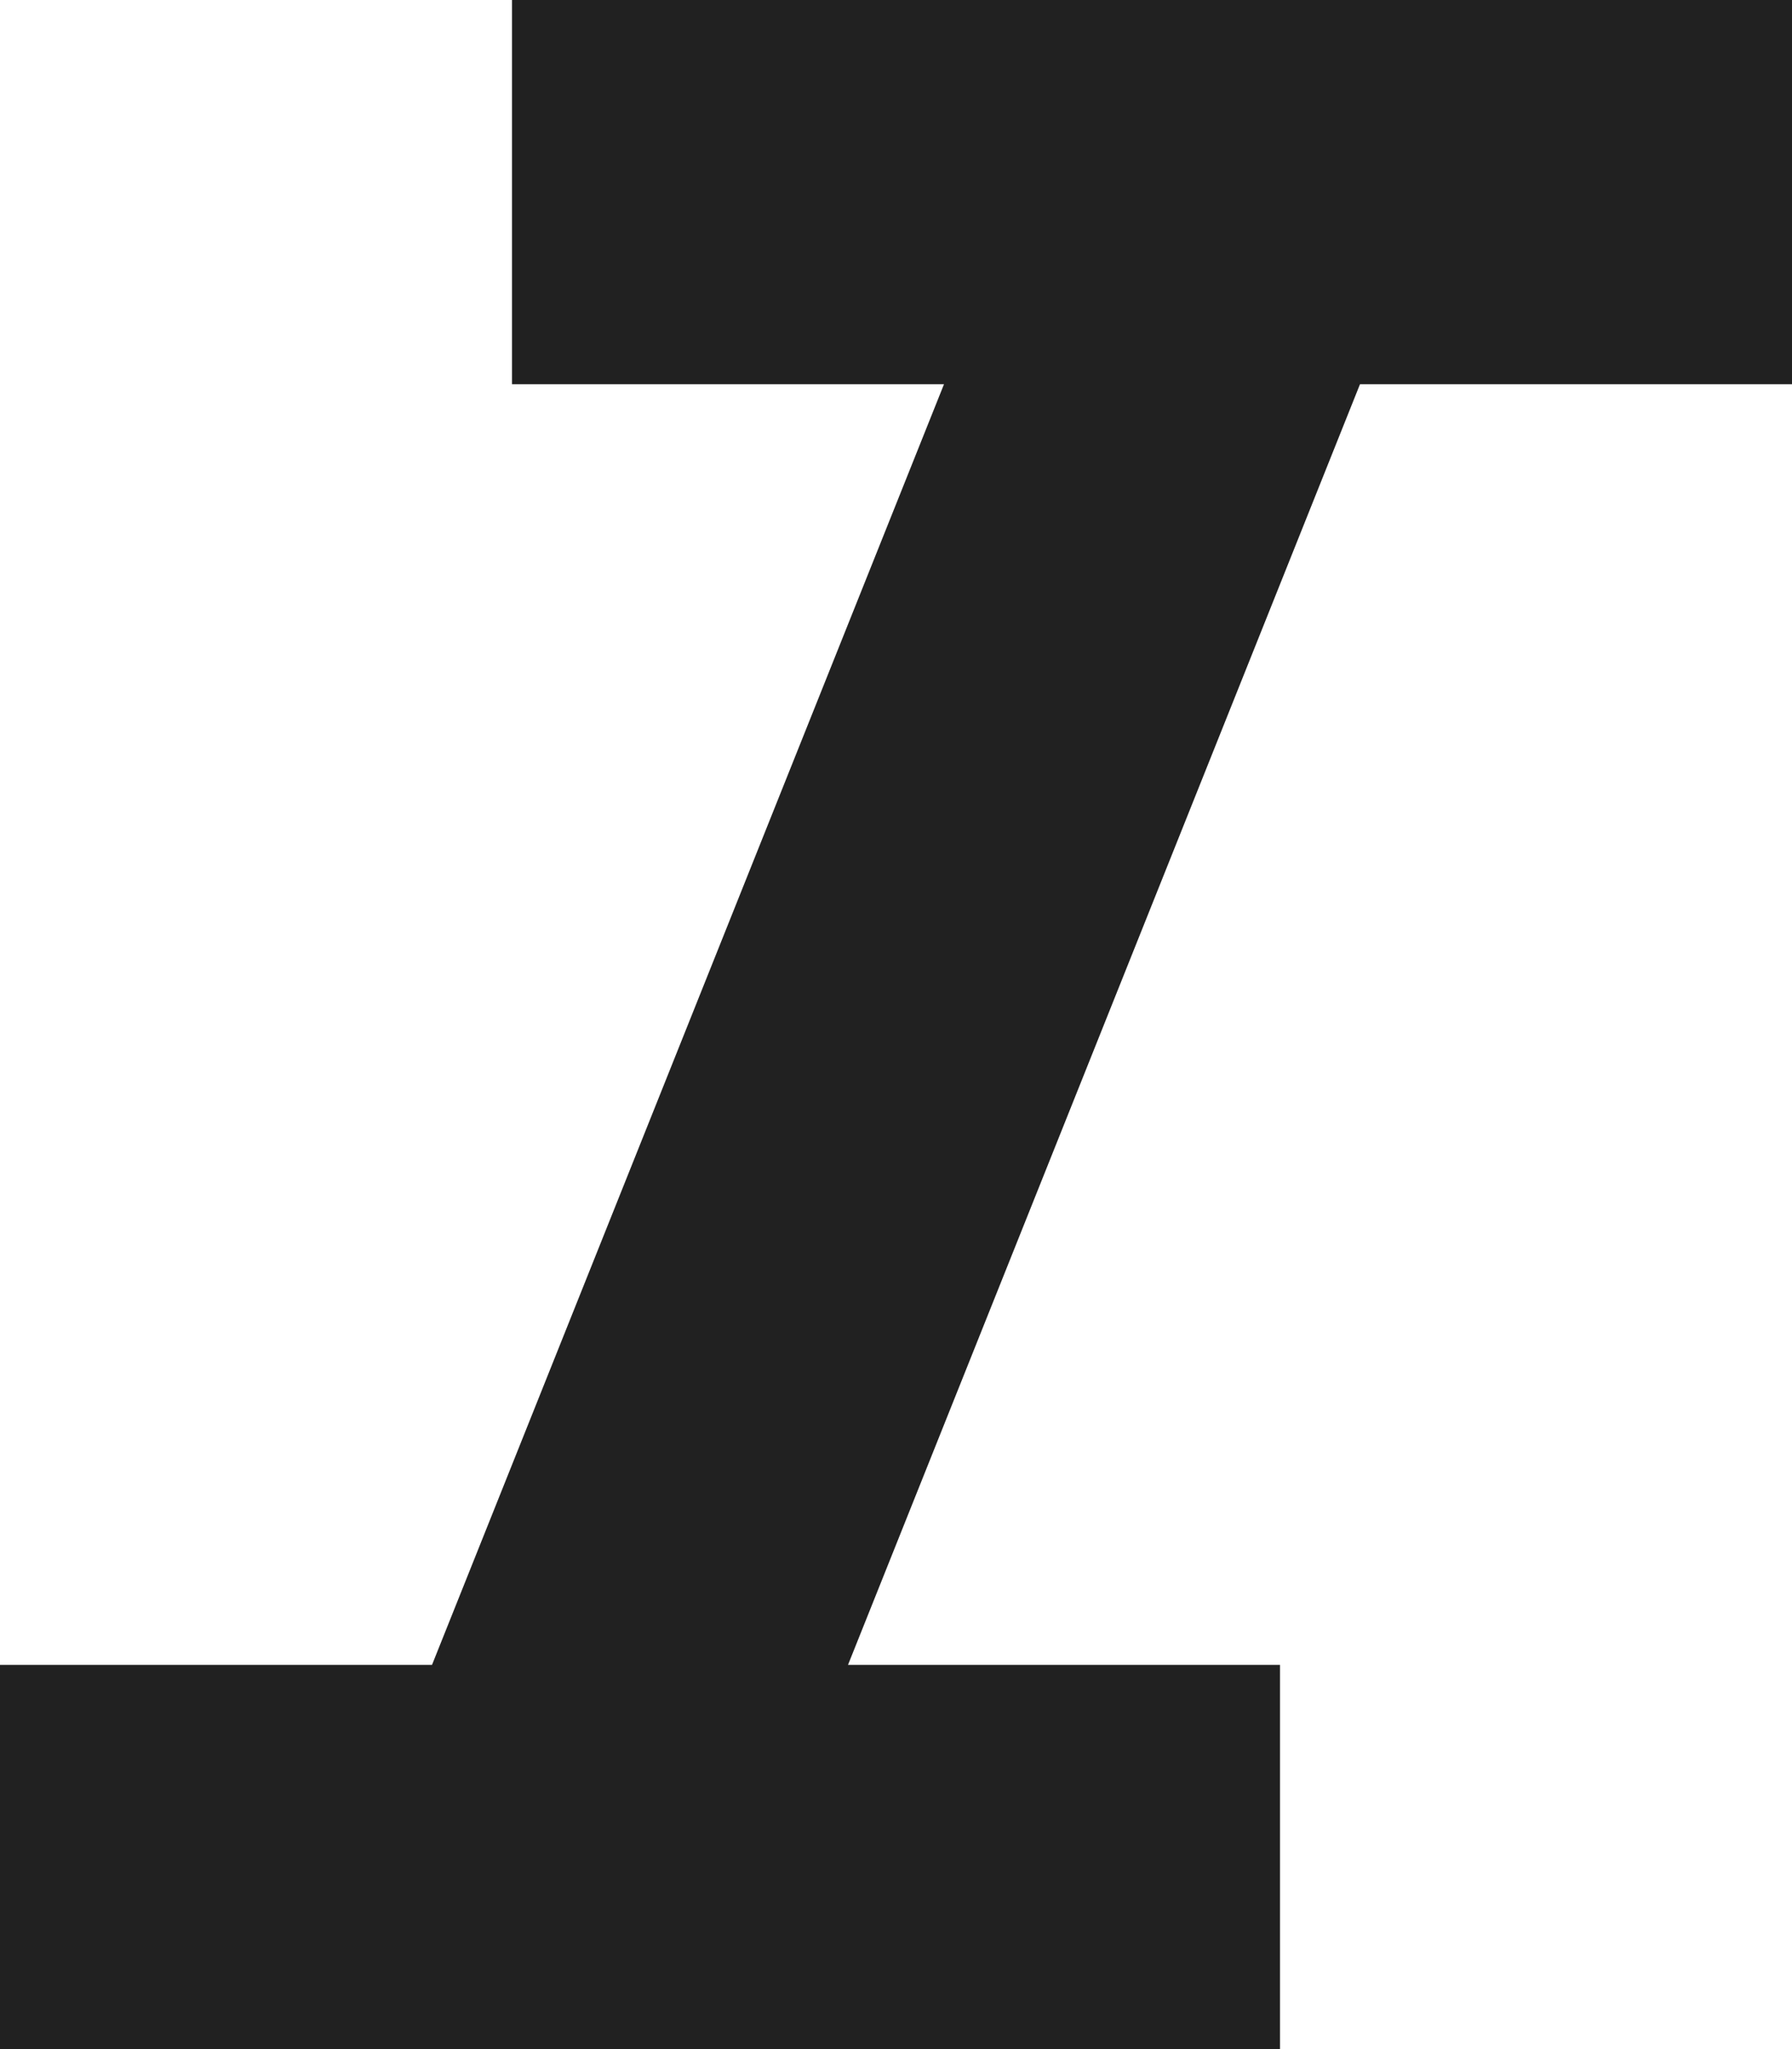 <svg width="14" height="16" viewBox="0 0 14 16" fill="none" xmlns="http://www.w3.org/2000/svg">
<path d="M0 16V13H3.375L7.375 3H4V0H14V3H10.625L6.625 13H10V16H0Z" fill="black" fill-opacity="0.87"/>
</svg>
